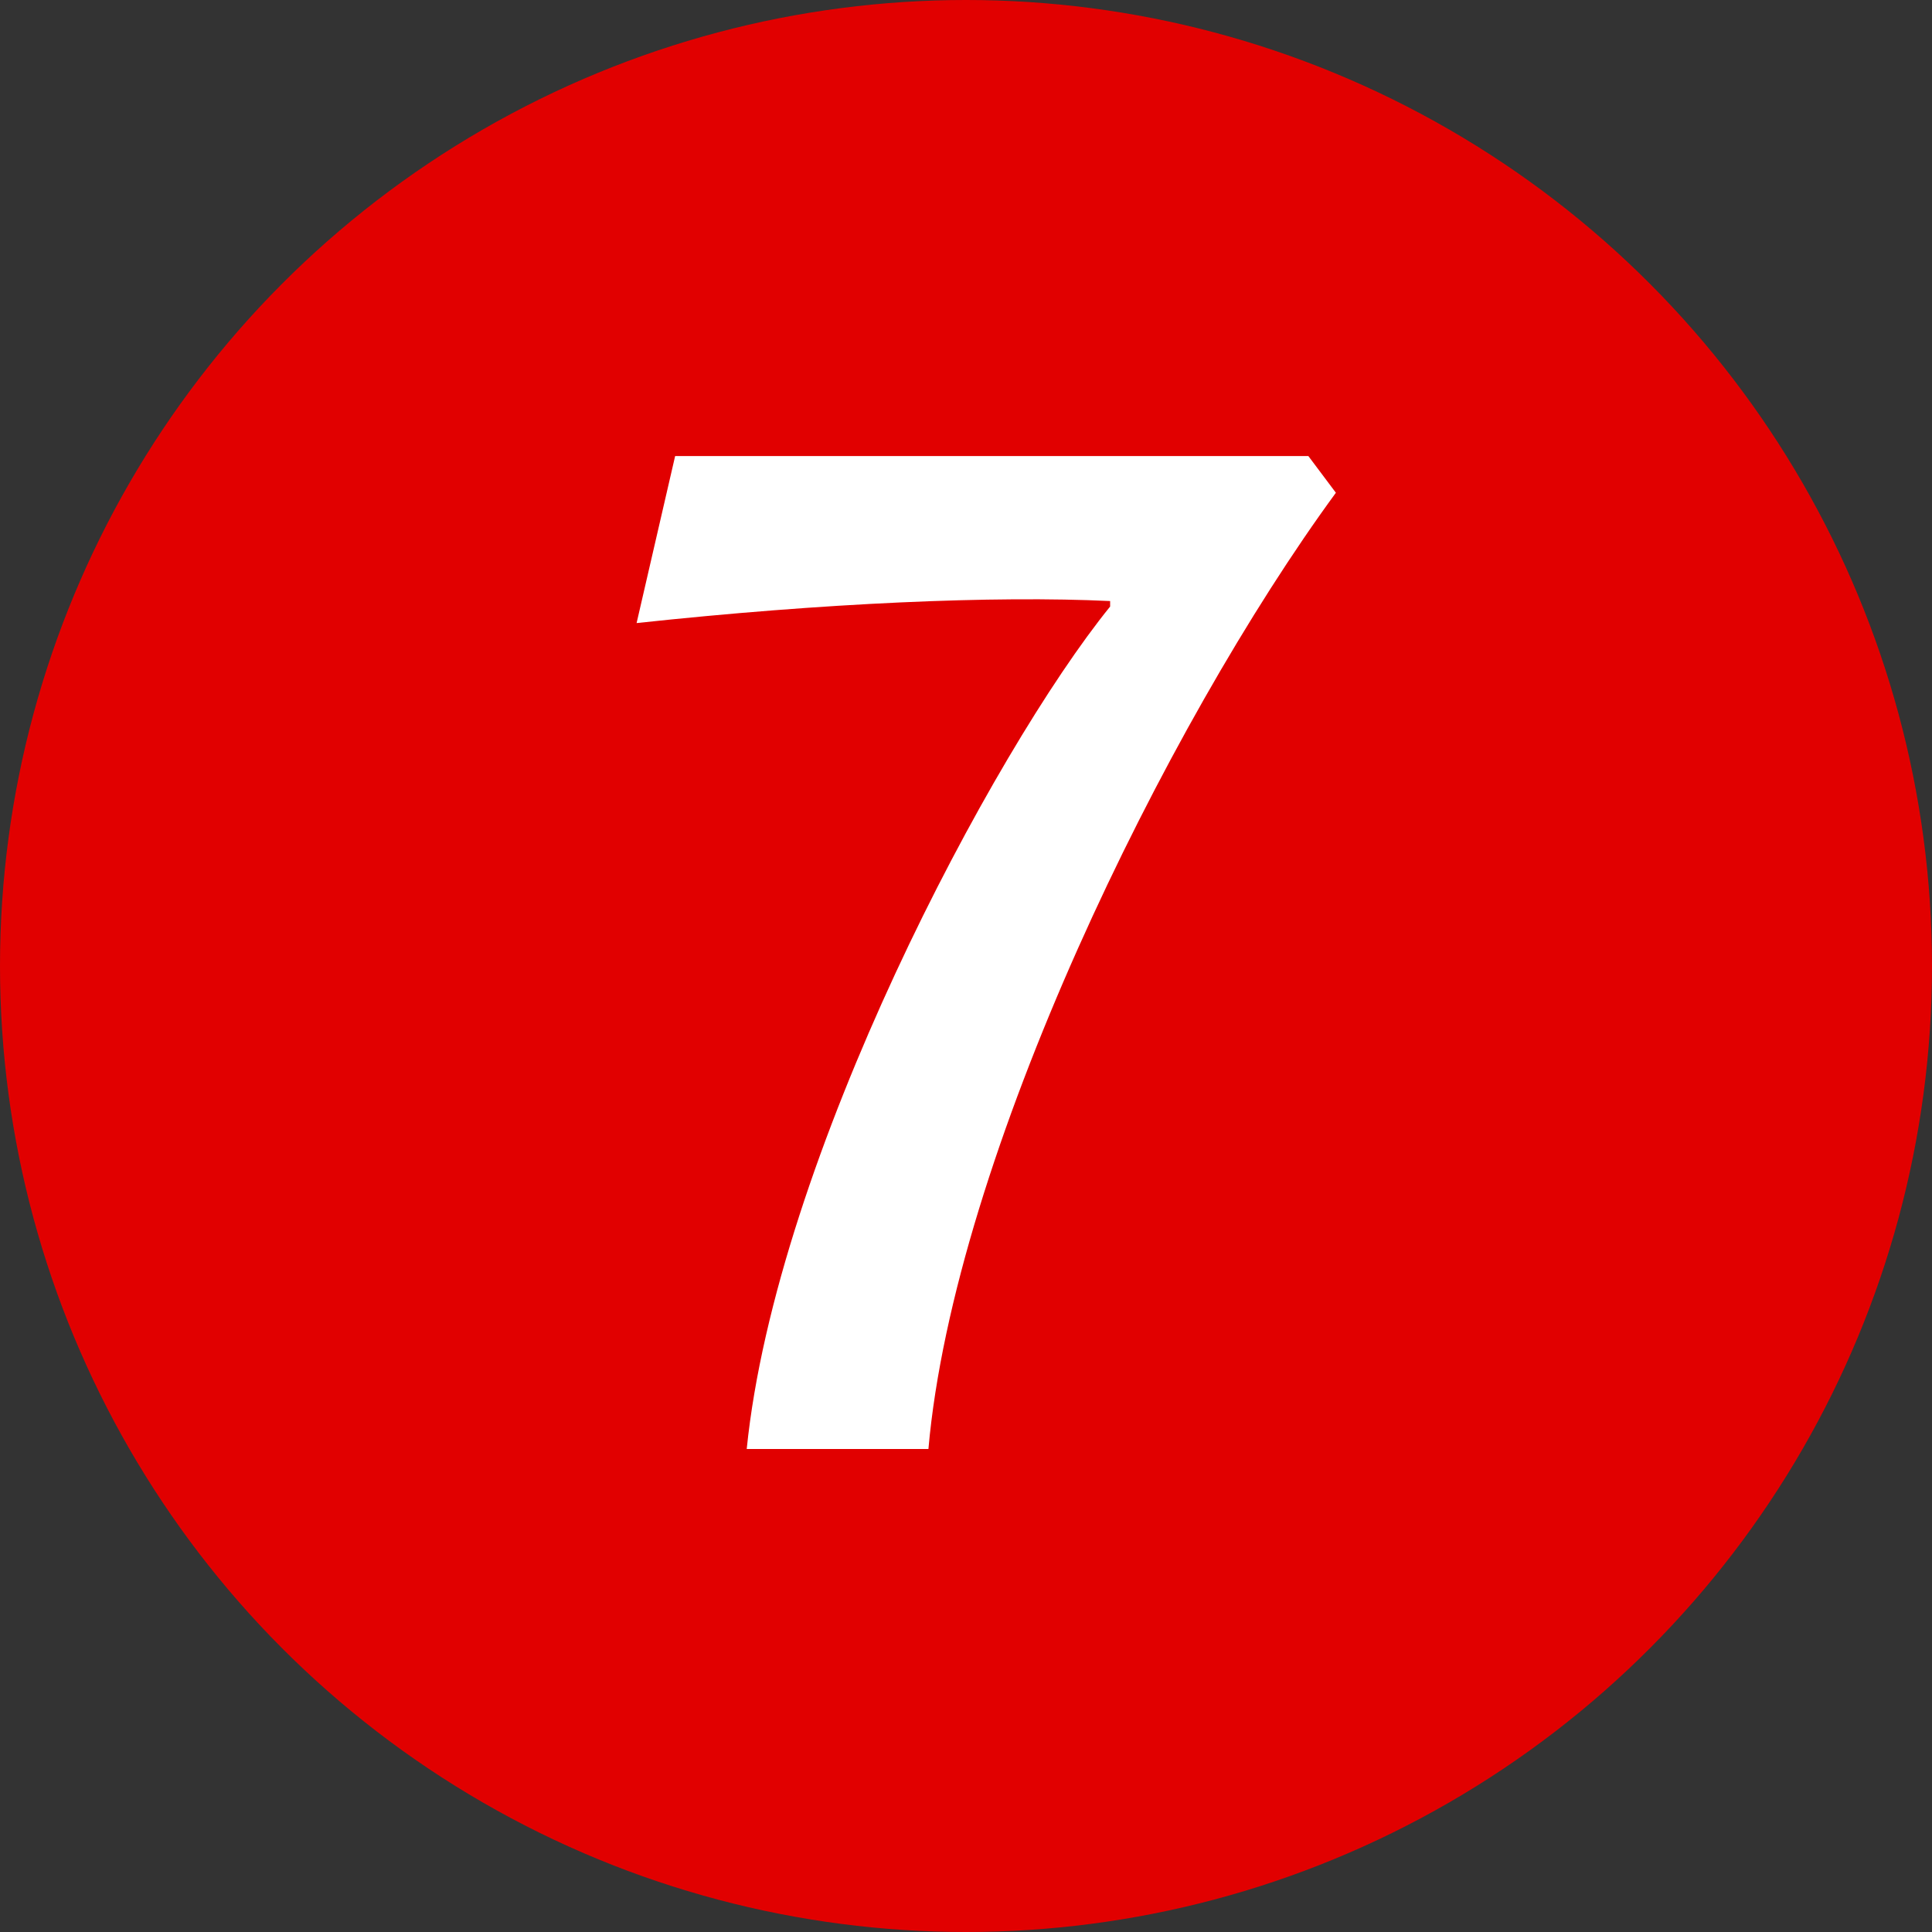<svg width="20" height="20" viewBox="0 0 20 20" fill="none" xmlns="http://www.w3.org/2000/svg">
<rect x="0" y="0" width="20" height="20" fill="#333333" stroke="none"/>
<circle cx="10" cy="10" r="10" fill="#E10000"/>
<path d="M9.611 15C9.877 11.979 12.062 7.514 13.829 5.101L13.544 4.721H6.989L6.59 6.45C8.528 6.241 10.295 6.165 11.492 6.222V6.279C10.276 7.78 8.034 11.998 7.73 15H9.611Z" fill="white"/>
</svg>
